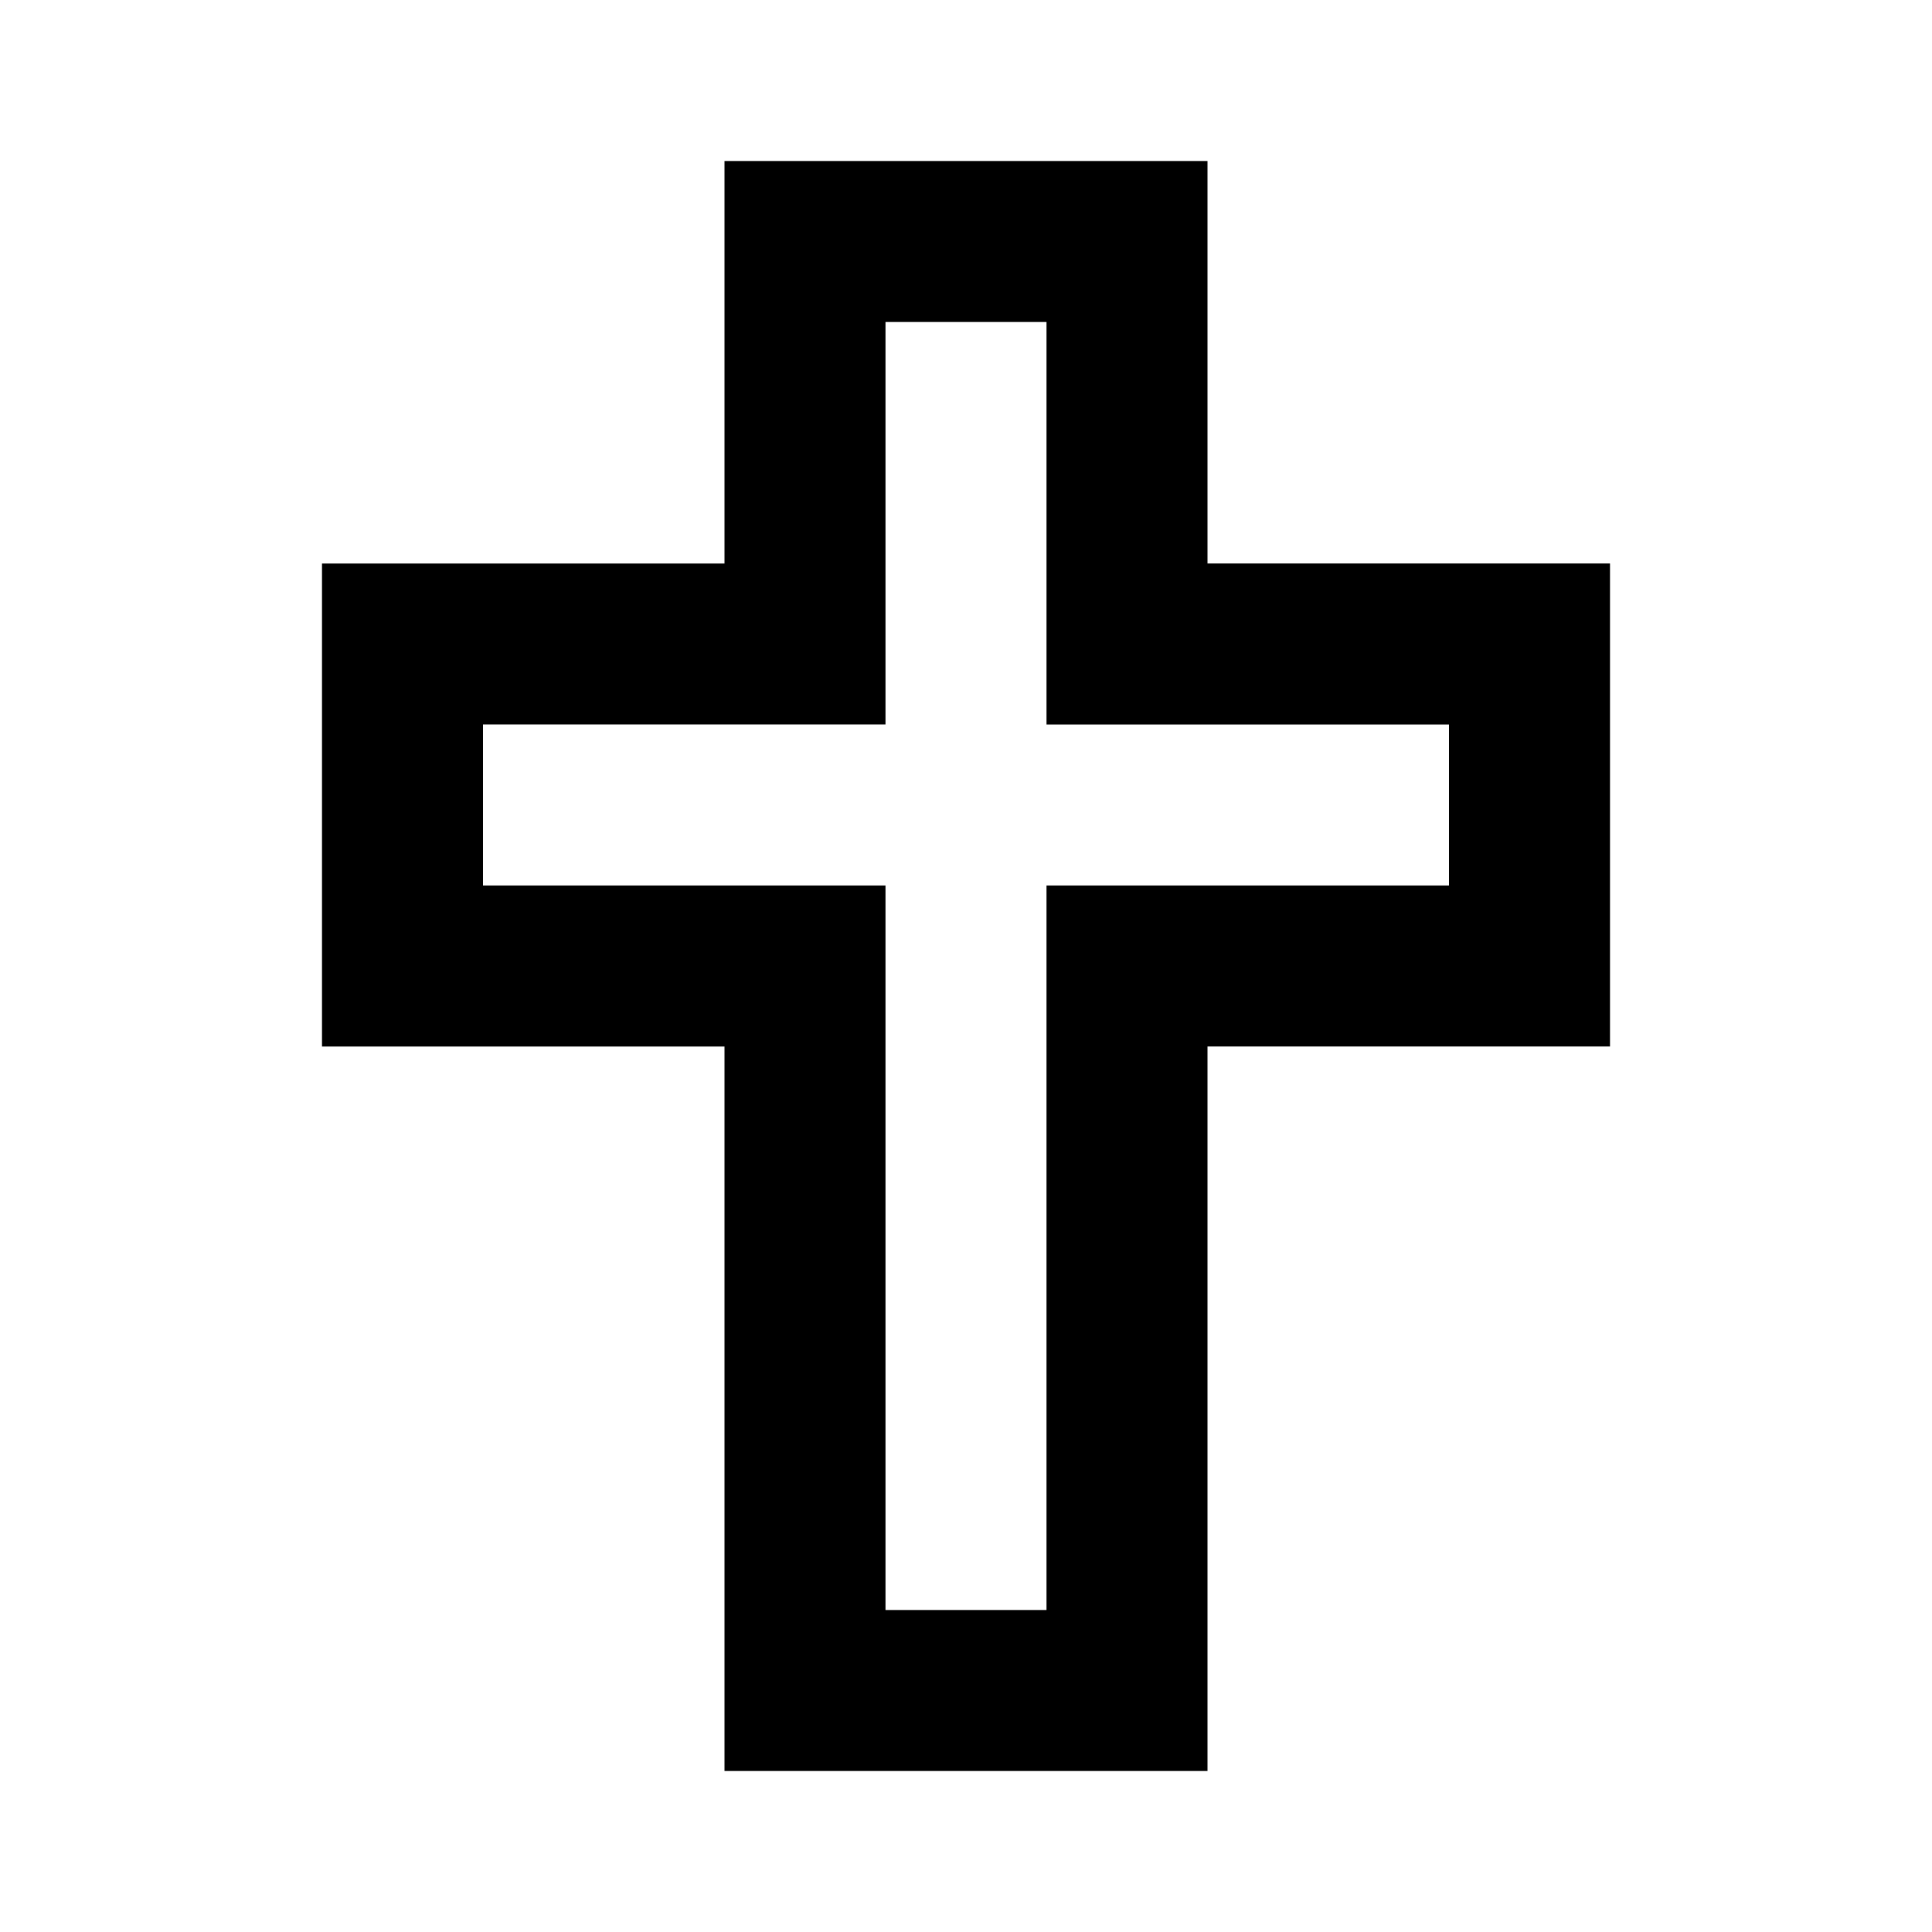<svg xmlns="http://www.w3.org/2000/svg" xmlns:xlink="http://www.w3.org/1999/xlink" width="24" height="24" viewBox="0 0 24 24"><path fill="currentColor" d="M9 2h6v5h5v6h-5v9H9v-9H4V7h5zm2 2v5H6v2h5v9h2v-9h5V9h-5V4z"/></svg>